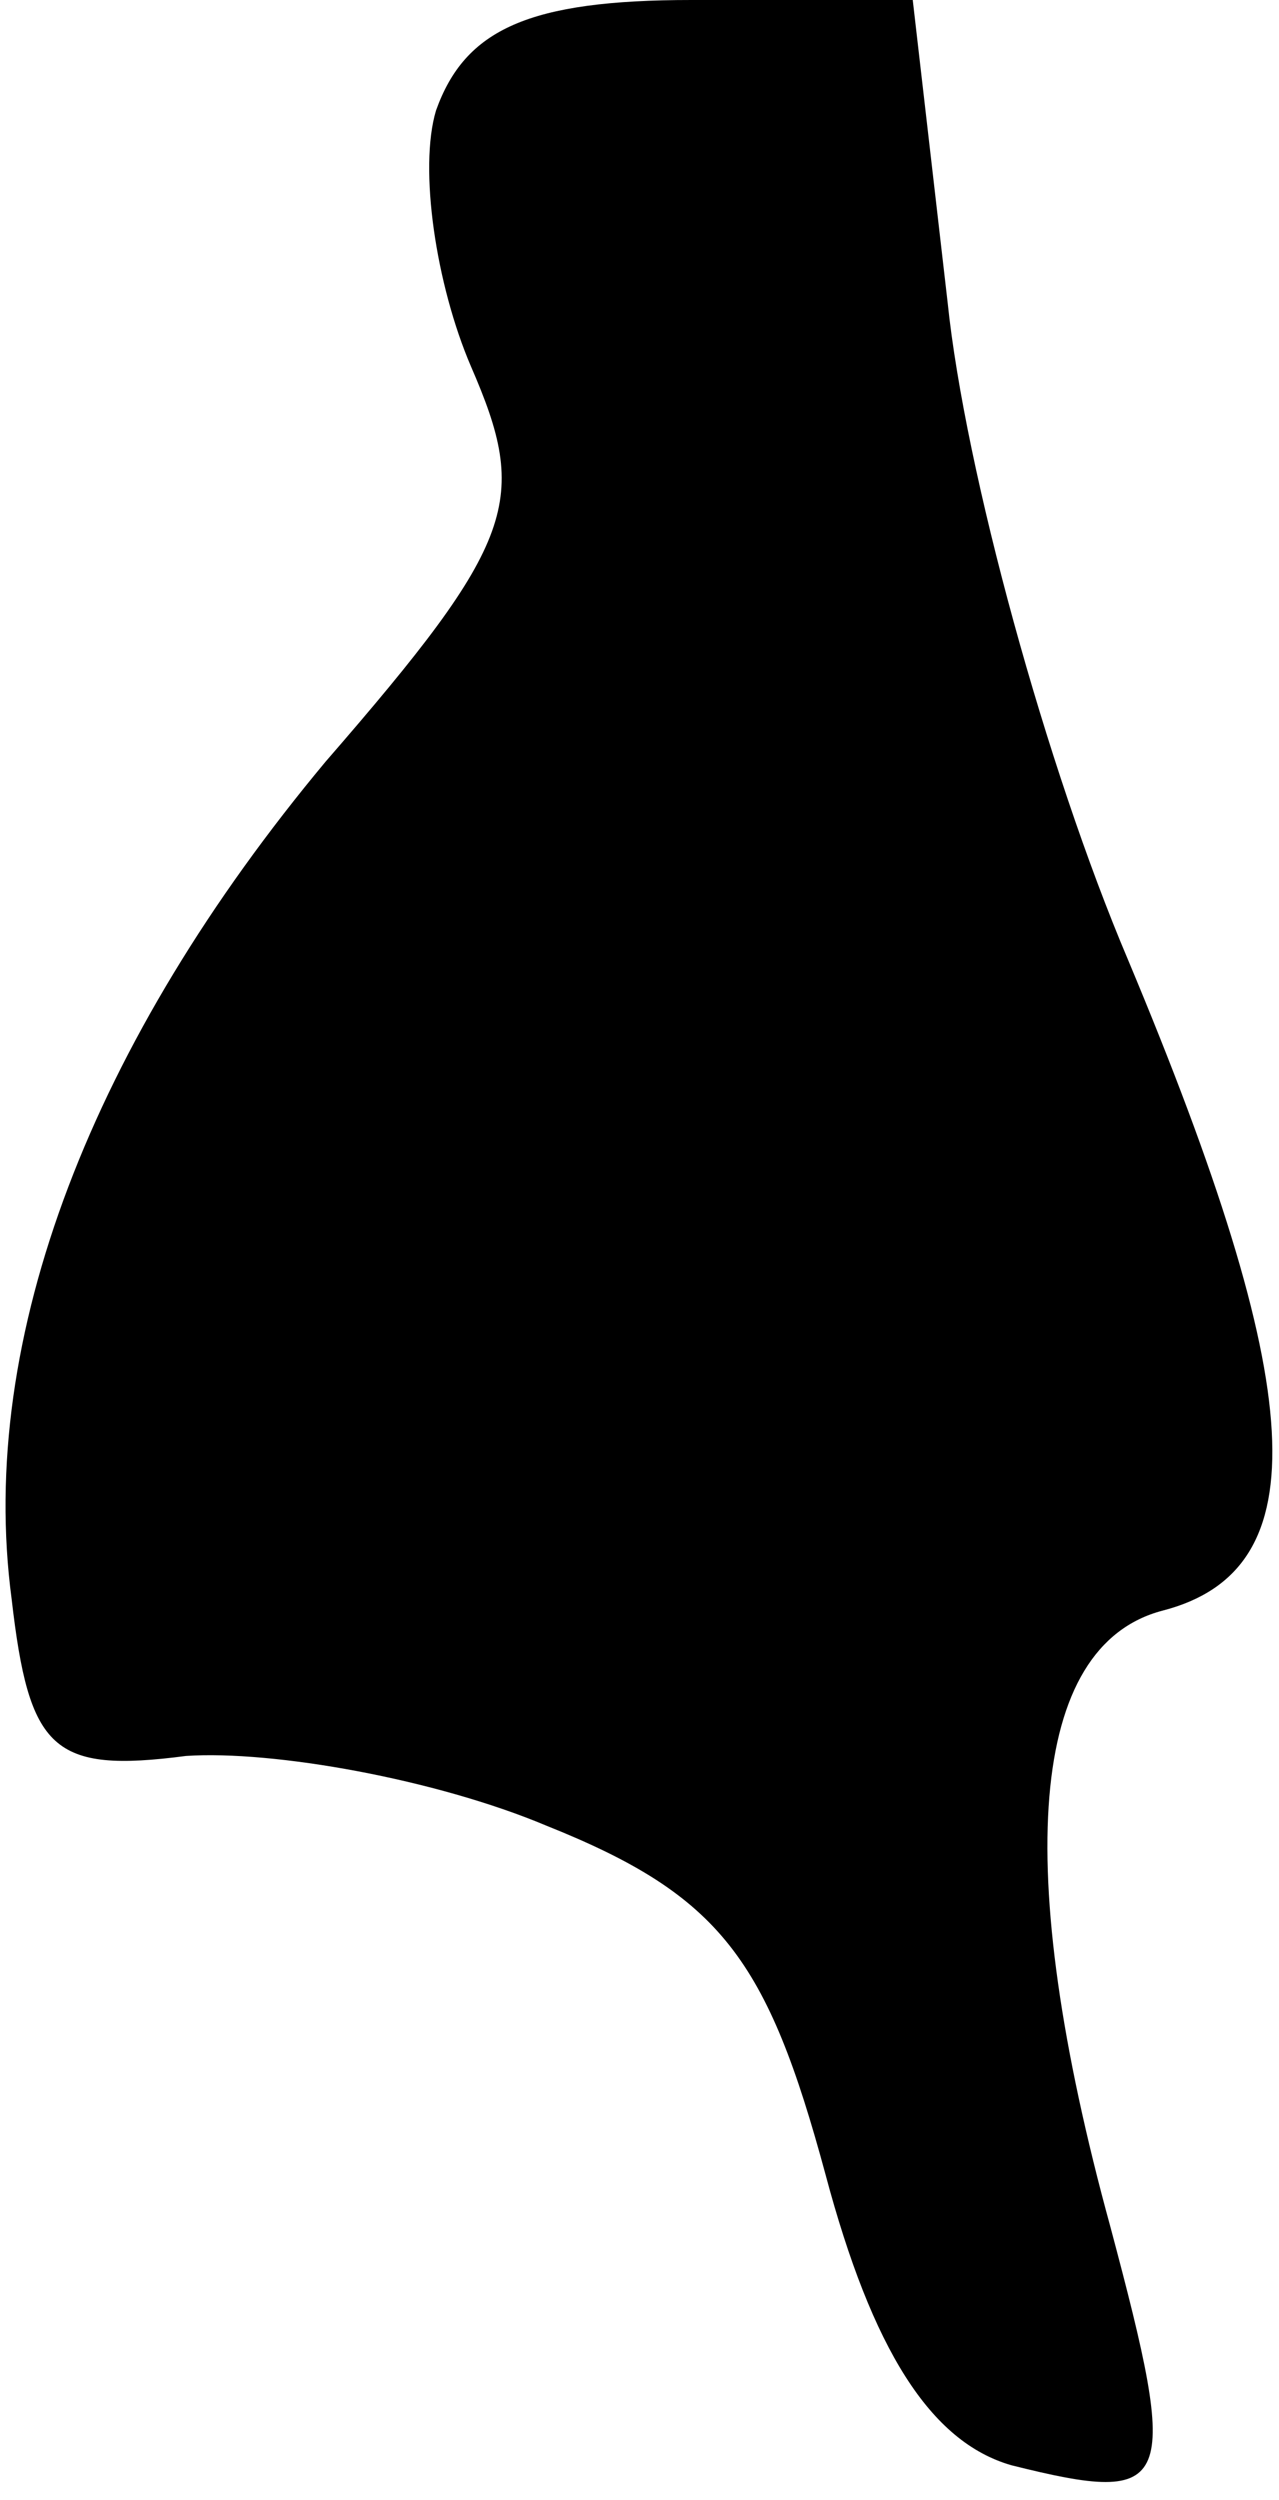 <?xml version="1.0" standalone="no"?>
<!DOCTYPE svg PUBLIC "-//W3C//DTD SVG 20010904//EN"
 "http://www.w3.org/TR/2001/REC-SVG-20010904/DTD/svg10.dtd">
<svg version="1.0" xmlns="http://www.w3.org/2000/svg"
 width="22pt" height="43pt" viewBox="0 0 22 43"
 preserveAspectRatio="xMidYMid meet">
<g transform="translate(0,43) scale(0.1,-0.1)"
fill="#000000" stroke="none">
<path fill="#000000" stroke="none" d="M75 411 c-3 -10 0 -30 6 -44 10 -23 8
-30 -25 -68 -40 -48 -60 -99 -54 -144 3 -26 7 -30 30 -27 15 1 43 -4 62 -12
30 -12 38 -23 48 -60 8 -30 18 -46 32 -50 28 -7 29 -4 17 41 -17 62 -14 100 9
106 27 7 25 38 -6 112 -14 33 -28 84 -31 113 l-6 52 -38 0 c-28 0 -39 -5 -44
-19z"/>
</g>
</svg>
